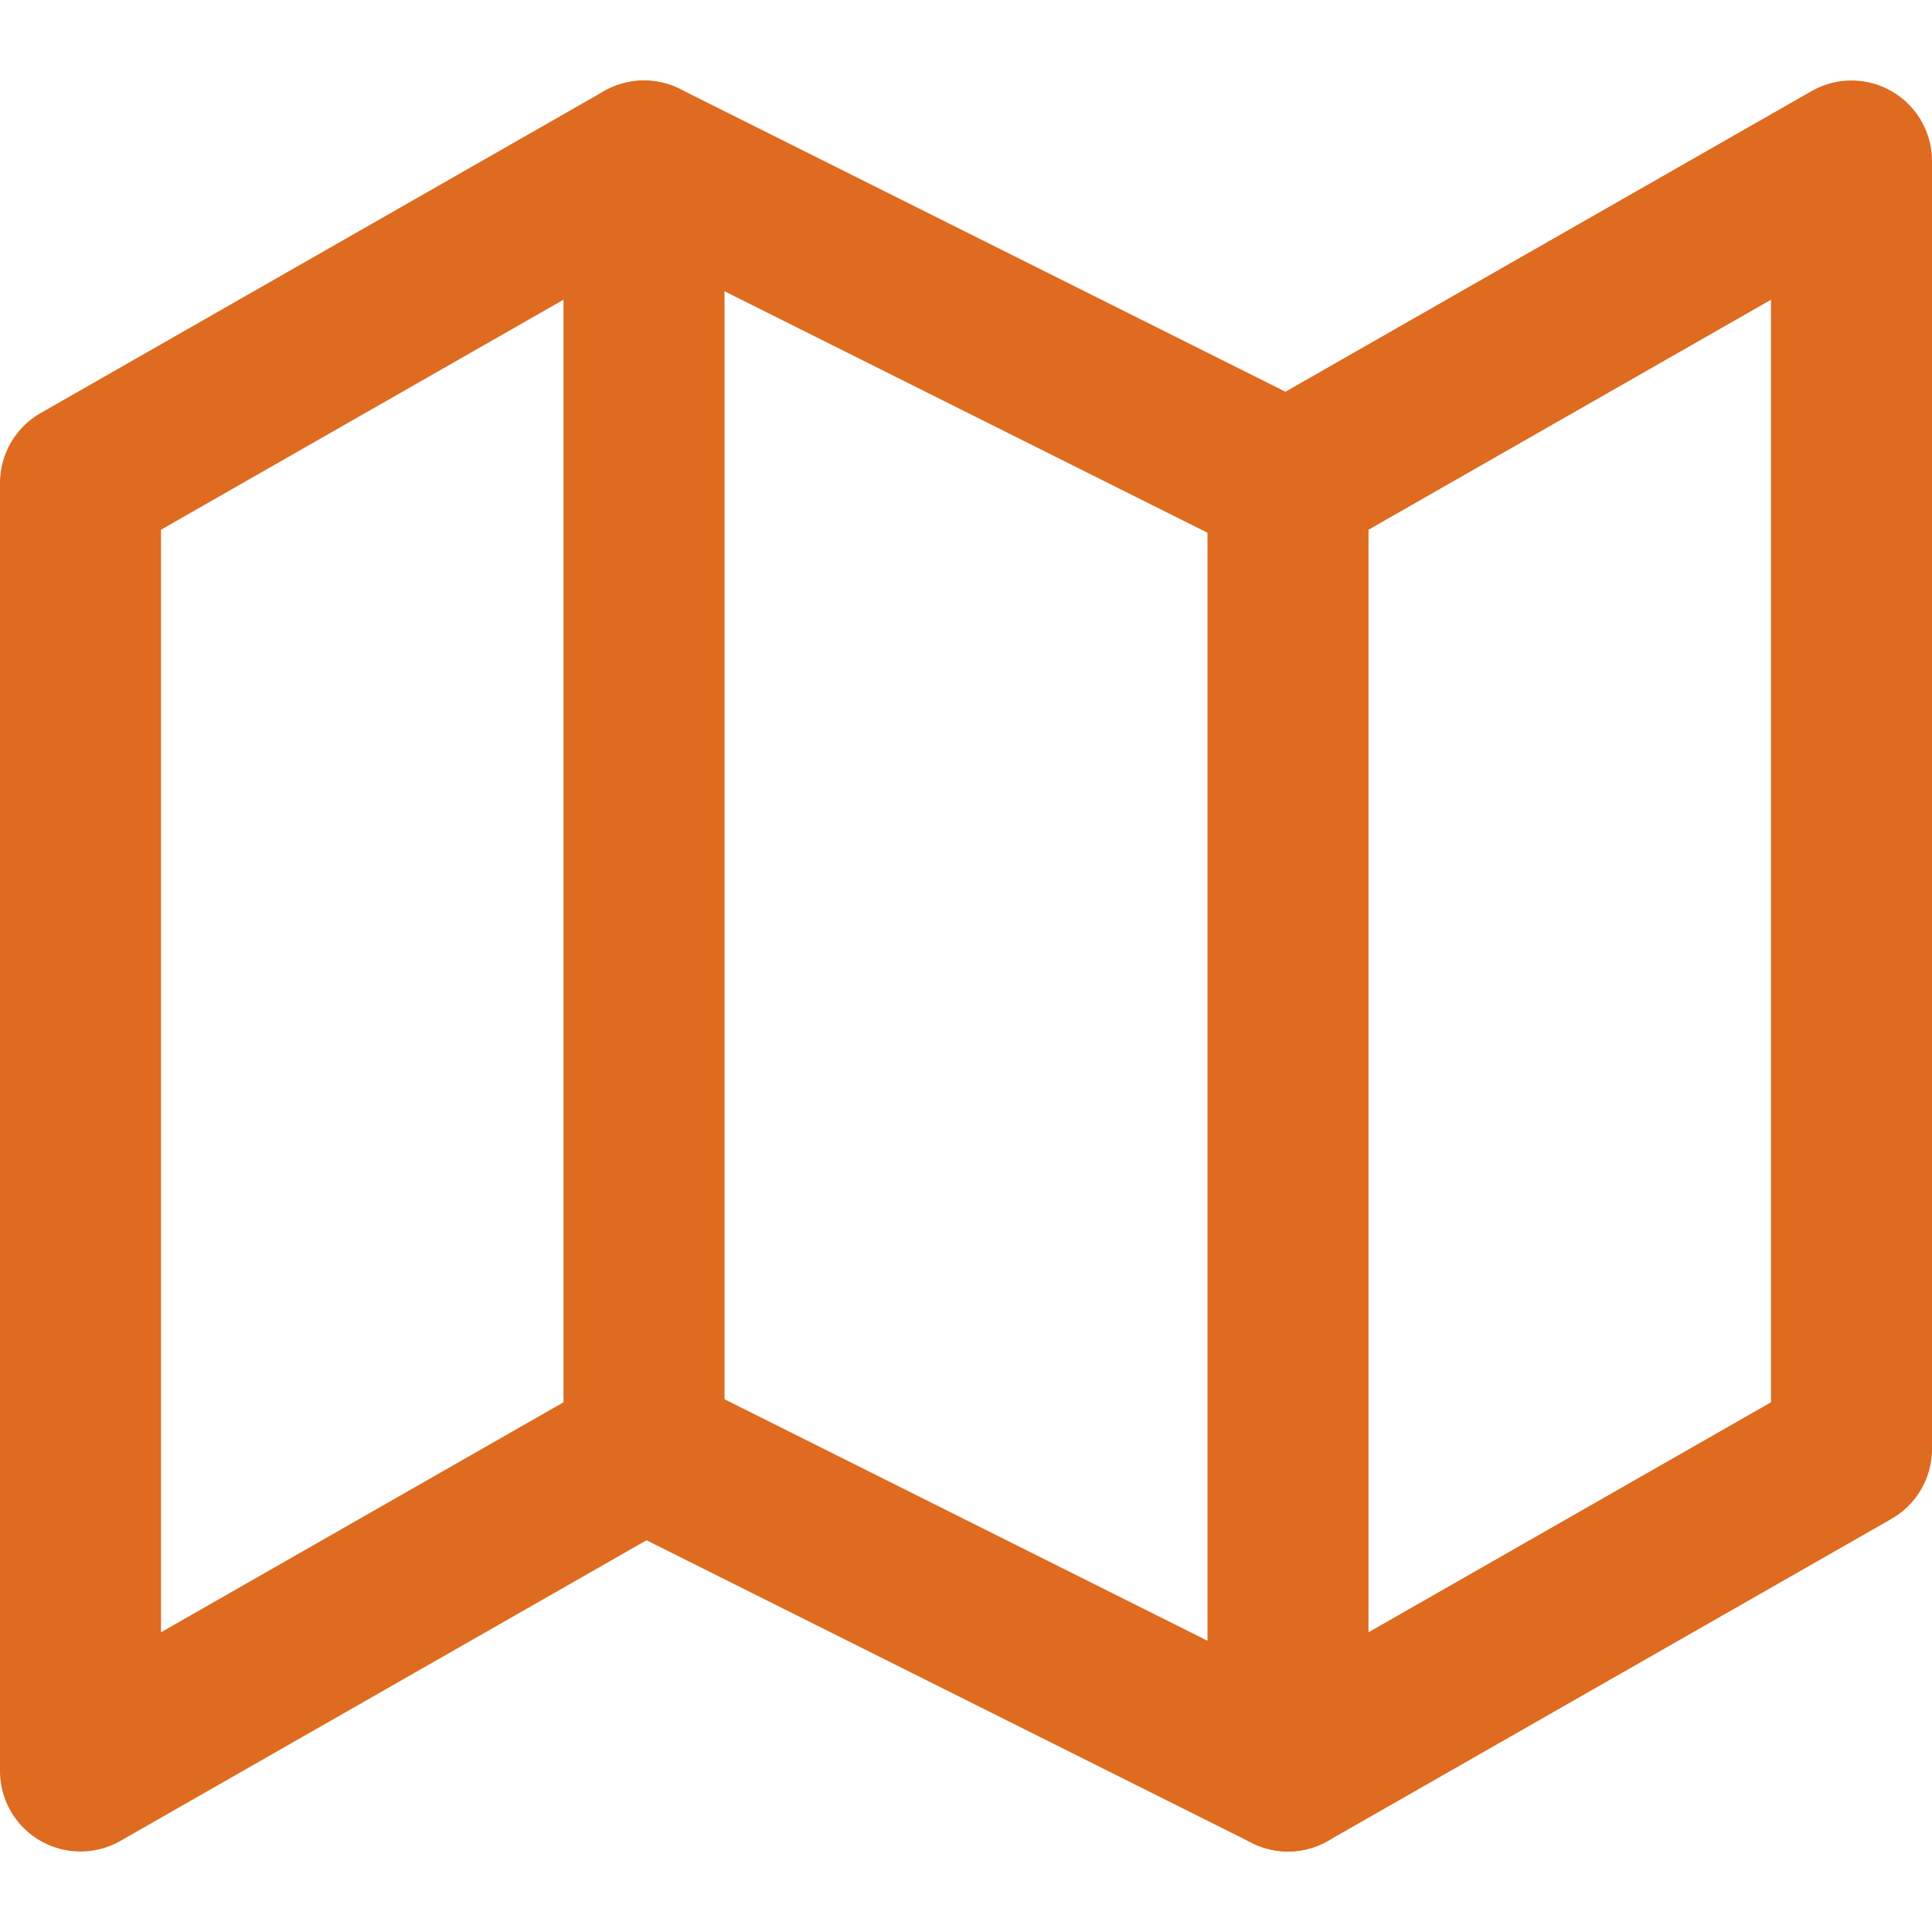 <svg width="24" height="24" viewBox="0 0 24 24" fill="none" xmlns="http://www.w3.org/2000/svg">
<path d="M1 6V22L8 18L16 22L23 18V2L16 6L8 2L1 6Z" stroke="#DE6B1F" stroke-width="2" stroke-linecap="round" stroke-linejoin="round"/>
<path d="M8 2V18" stroke="#DE6B1F" stroke-width="2" stroke-linecap="round" stroke-linejoin="round"/>
<path d="M16 6V22" stroke="#DE6B1F" stroke-width="2" stroke-linecap="round" stroke-linejoin="round"/>
</svg>
